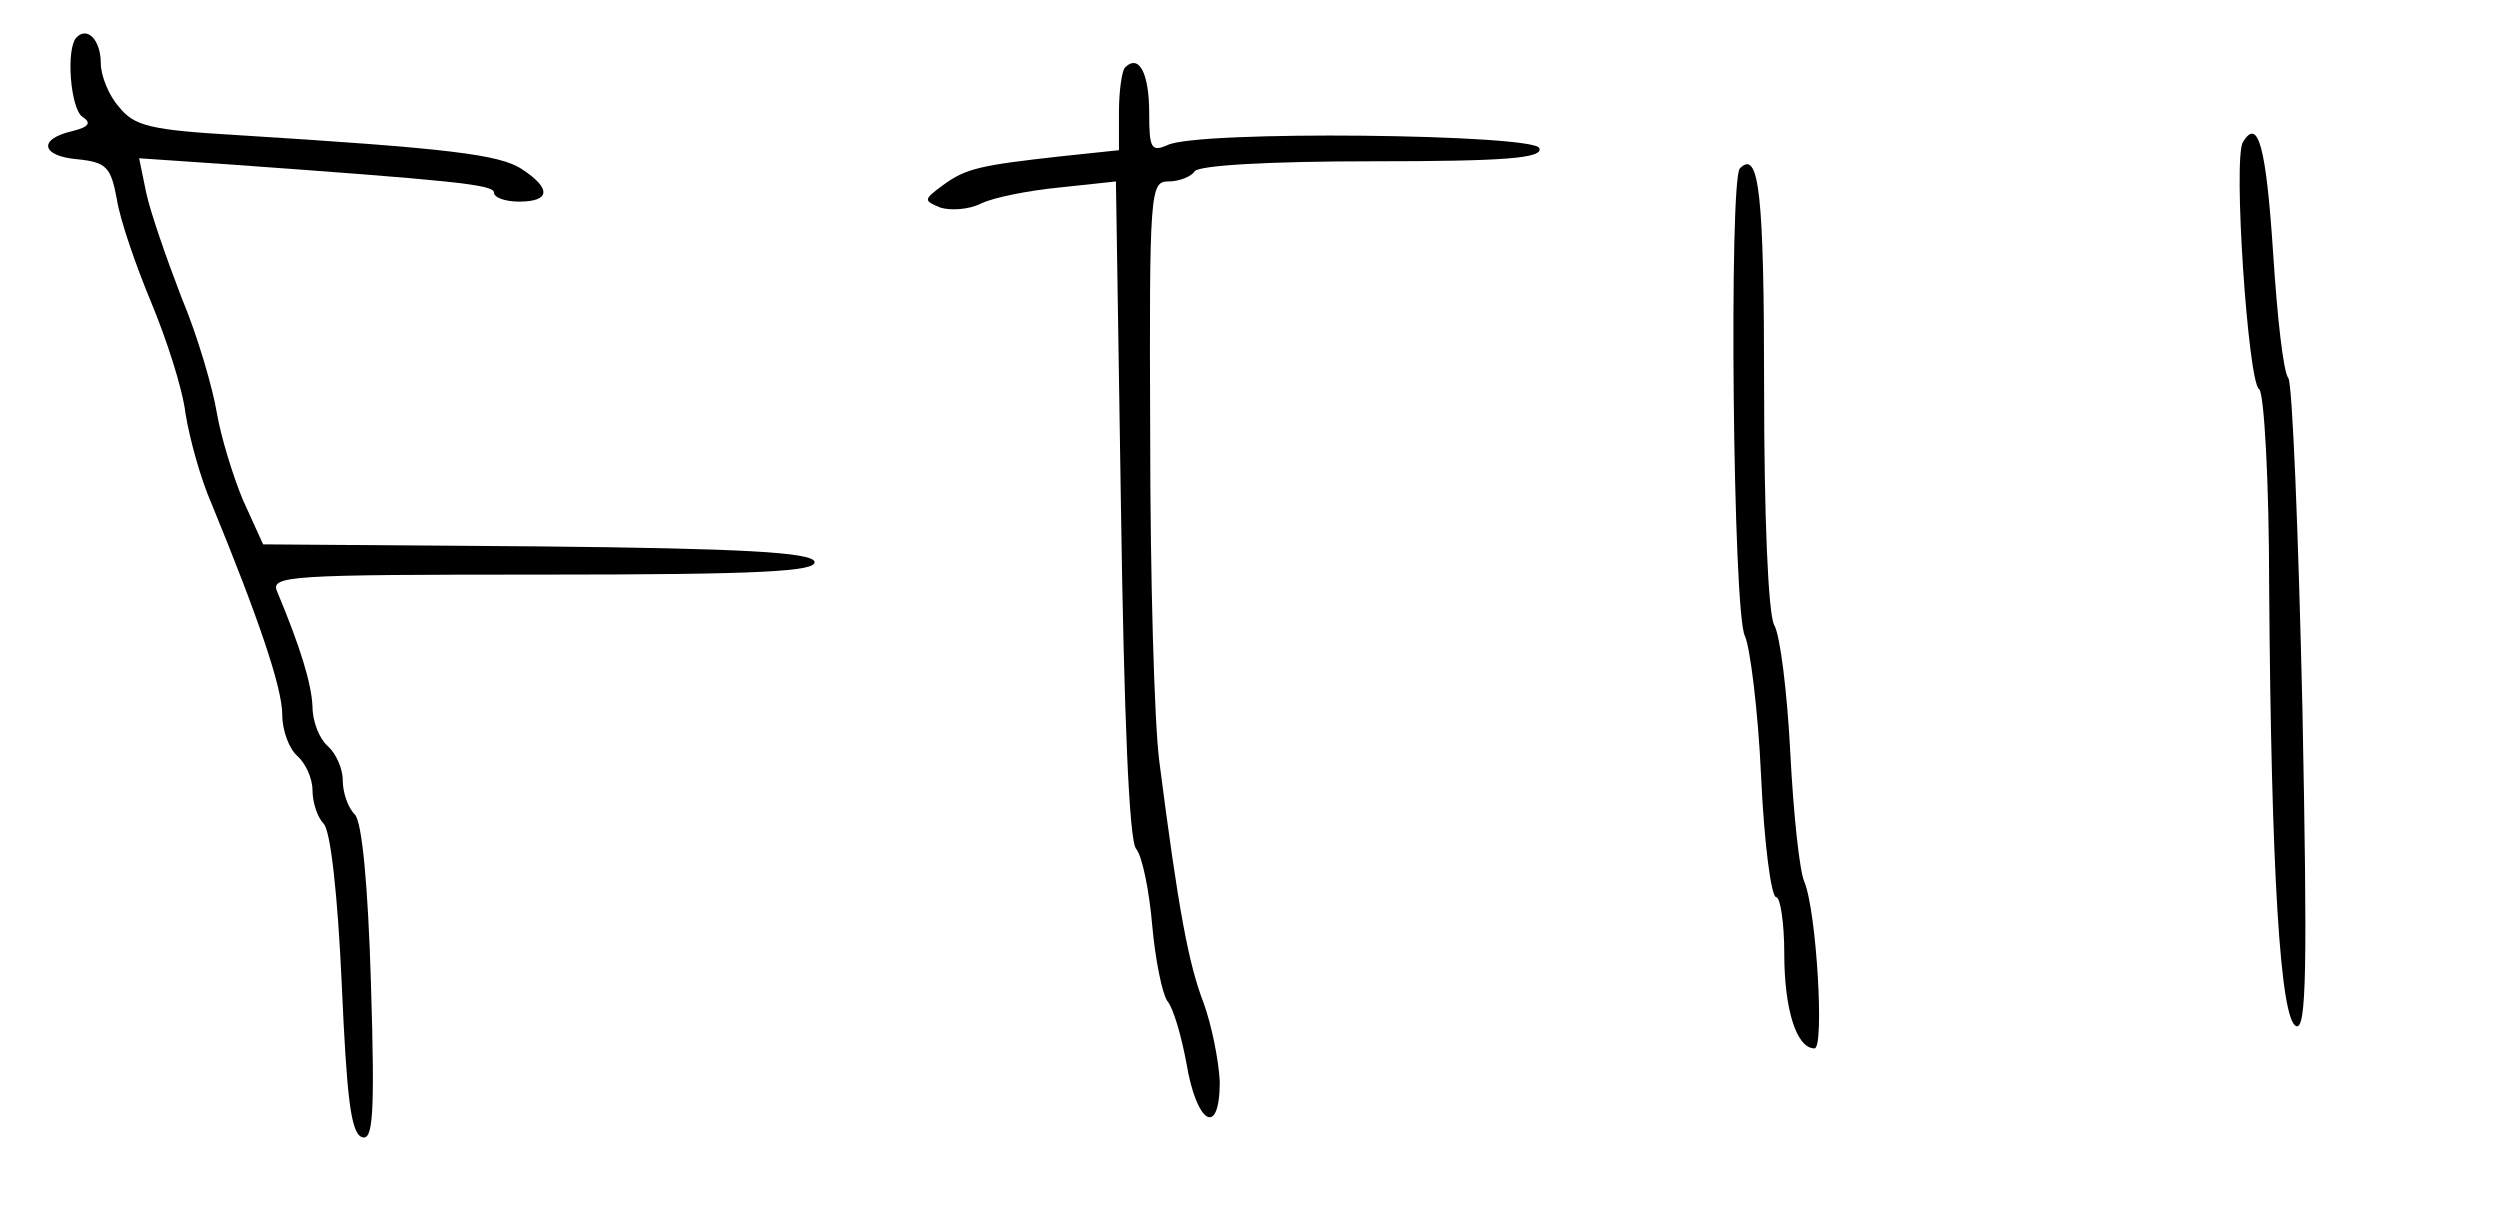 <?xml version="1.0" standalone="no"?>
<!DOCTYPE svg PUBLIC "-//W3C//DTD SVG 20010904//EN"
 "http://www.w3.org/TR/2001/REC-SVG-20010904/DTD/svg10.dtd">
<svg version="1.0" xmlns="http://www.w3.org/2000/svg"
 width="248pt" height="120pt" viewBox="0 0 248 120"
 preserveAspectRatio="xMidYMid meet">

<g transform="translate(0,120) scale(0.1,-0.1)"
fill="#000000" stroke="none">
<path d="M76 1163 c-11 -11 -6 -72 6 -79 9 -6 6 -10 -10 -14 -35 -8 -31 -25 5
-28 29 -3 33 -8 39 -40 3 -20 19 -66 34 -102 15 -36 31 -85 34 -110 4 -25 15
-65 26 -90 46 -112 70 -182 70 -209 0 -16 7 -34 15 -41 8 -7 15 -22 15 -34 0
-12 5 -27 11 -33 7 -7 14 -71 18 -159 5 -113 9 -148 20 -152 11 -4 13 21 9
152 -3 100 -9 161 -16 168 -7 7 -12 22 -12 34 0 12 -7 27 -15 34 -8 7 -15 24
-15 39 -1 23 -12 59 -35 114 -7 16 10 17 265 17 213 0 271 3 268 13 -4 9 -70
13 -276 15 l-271 2 -20 44 c-10 24 -22 63 -26 87 -4 24 -19 76 -35 114 -15 39
-31 85 -35 104 l-7 34 88 -6 c222 -16 264 -20 264 -28 0 -5 11 -9 25 -9 31 0
32 13 3 32 -22 15 -75 21 -283 34 -86 5 -102 9 -117 28 -10 11 -18 31 -18 43
0 23 -13 37 -24 26z"/>
<path d="M1116 1133 c-3 -3 -6 -23 -6 -44 l0 -38 -57 -6 c-81 -9 -95 -12 -118
-29 -19 -14 -19 -15 -2 -22 10 -3 28 -2 40 4 12 6 47 13 78 16 l56 6 5 -324
c3 -204 8 -330 15 -338 6 -7 13 -41 16 -76 3 -34 10 -68 15 -75 6 -7 14 -35
19 -62 10 -60 33 -74 33 -18 -1 21 -8 56 -16 78 -15 39 -25 92 -44 240 -5 39
-9 184 -9 323 -1 243 0 252 18 252 11 0 23 5 26 10 4 6 74 10 176 10 132 0
170 3 166 13 -4 14 -340 18 -369 3 -16 -7 -18 -3 -18 32 0 39 -10 59 -24 45z"/>
<path d="M2225 1059 c-10 -15 5 -238 16 -245 5 -3 10 -92 10 -197 2 -281 11
-430 27 -435 10 -3 11 58 6 315 -4 175 -10 323 -14 328 -5 6 -11 61 -15 123
-7 107 -15 136 -30 111z"/>
<path d="M1726 1033 c-11 -11 -7 -443 5 -464 5 -11 13 -73 16 -139 3 -66 10
-120 15 -120 4 0 8 -25 8 -56 0 -55 12 -94 30 -94 10 0 2 136 -10 165 -5 11
-11 69 -14 128 -3 59 -10 117 -16 127 -6 11 -10 109 -10 234 0 195 -5 238 -24
219z"/>
</g>
</svg>
